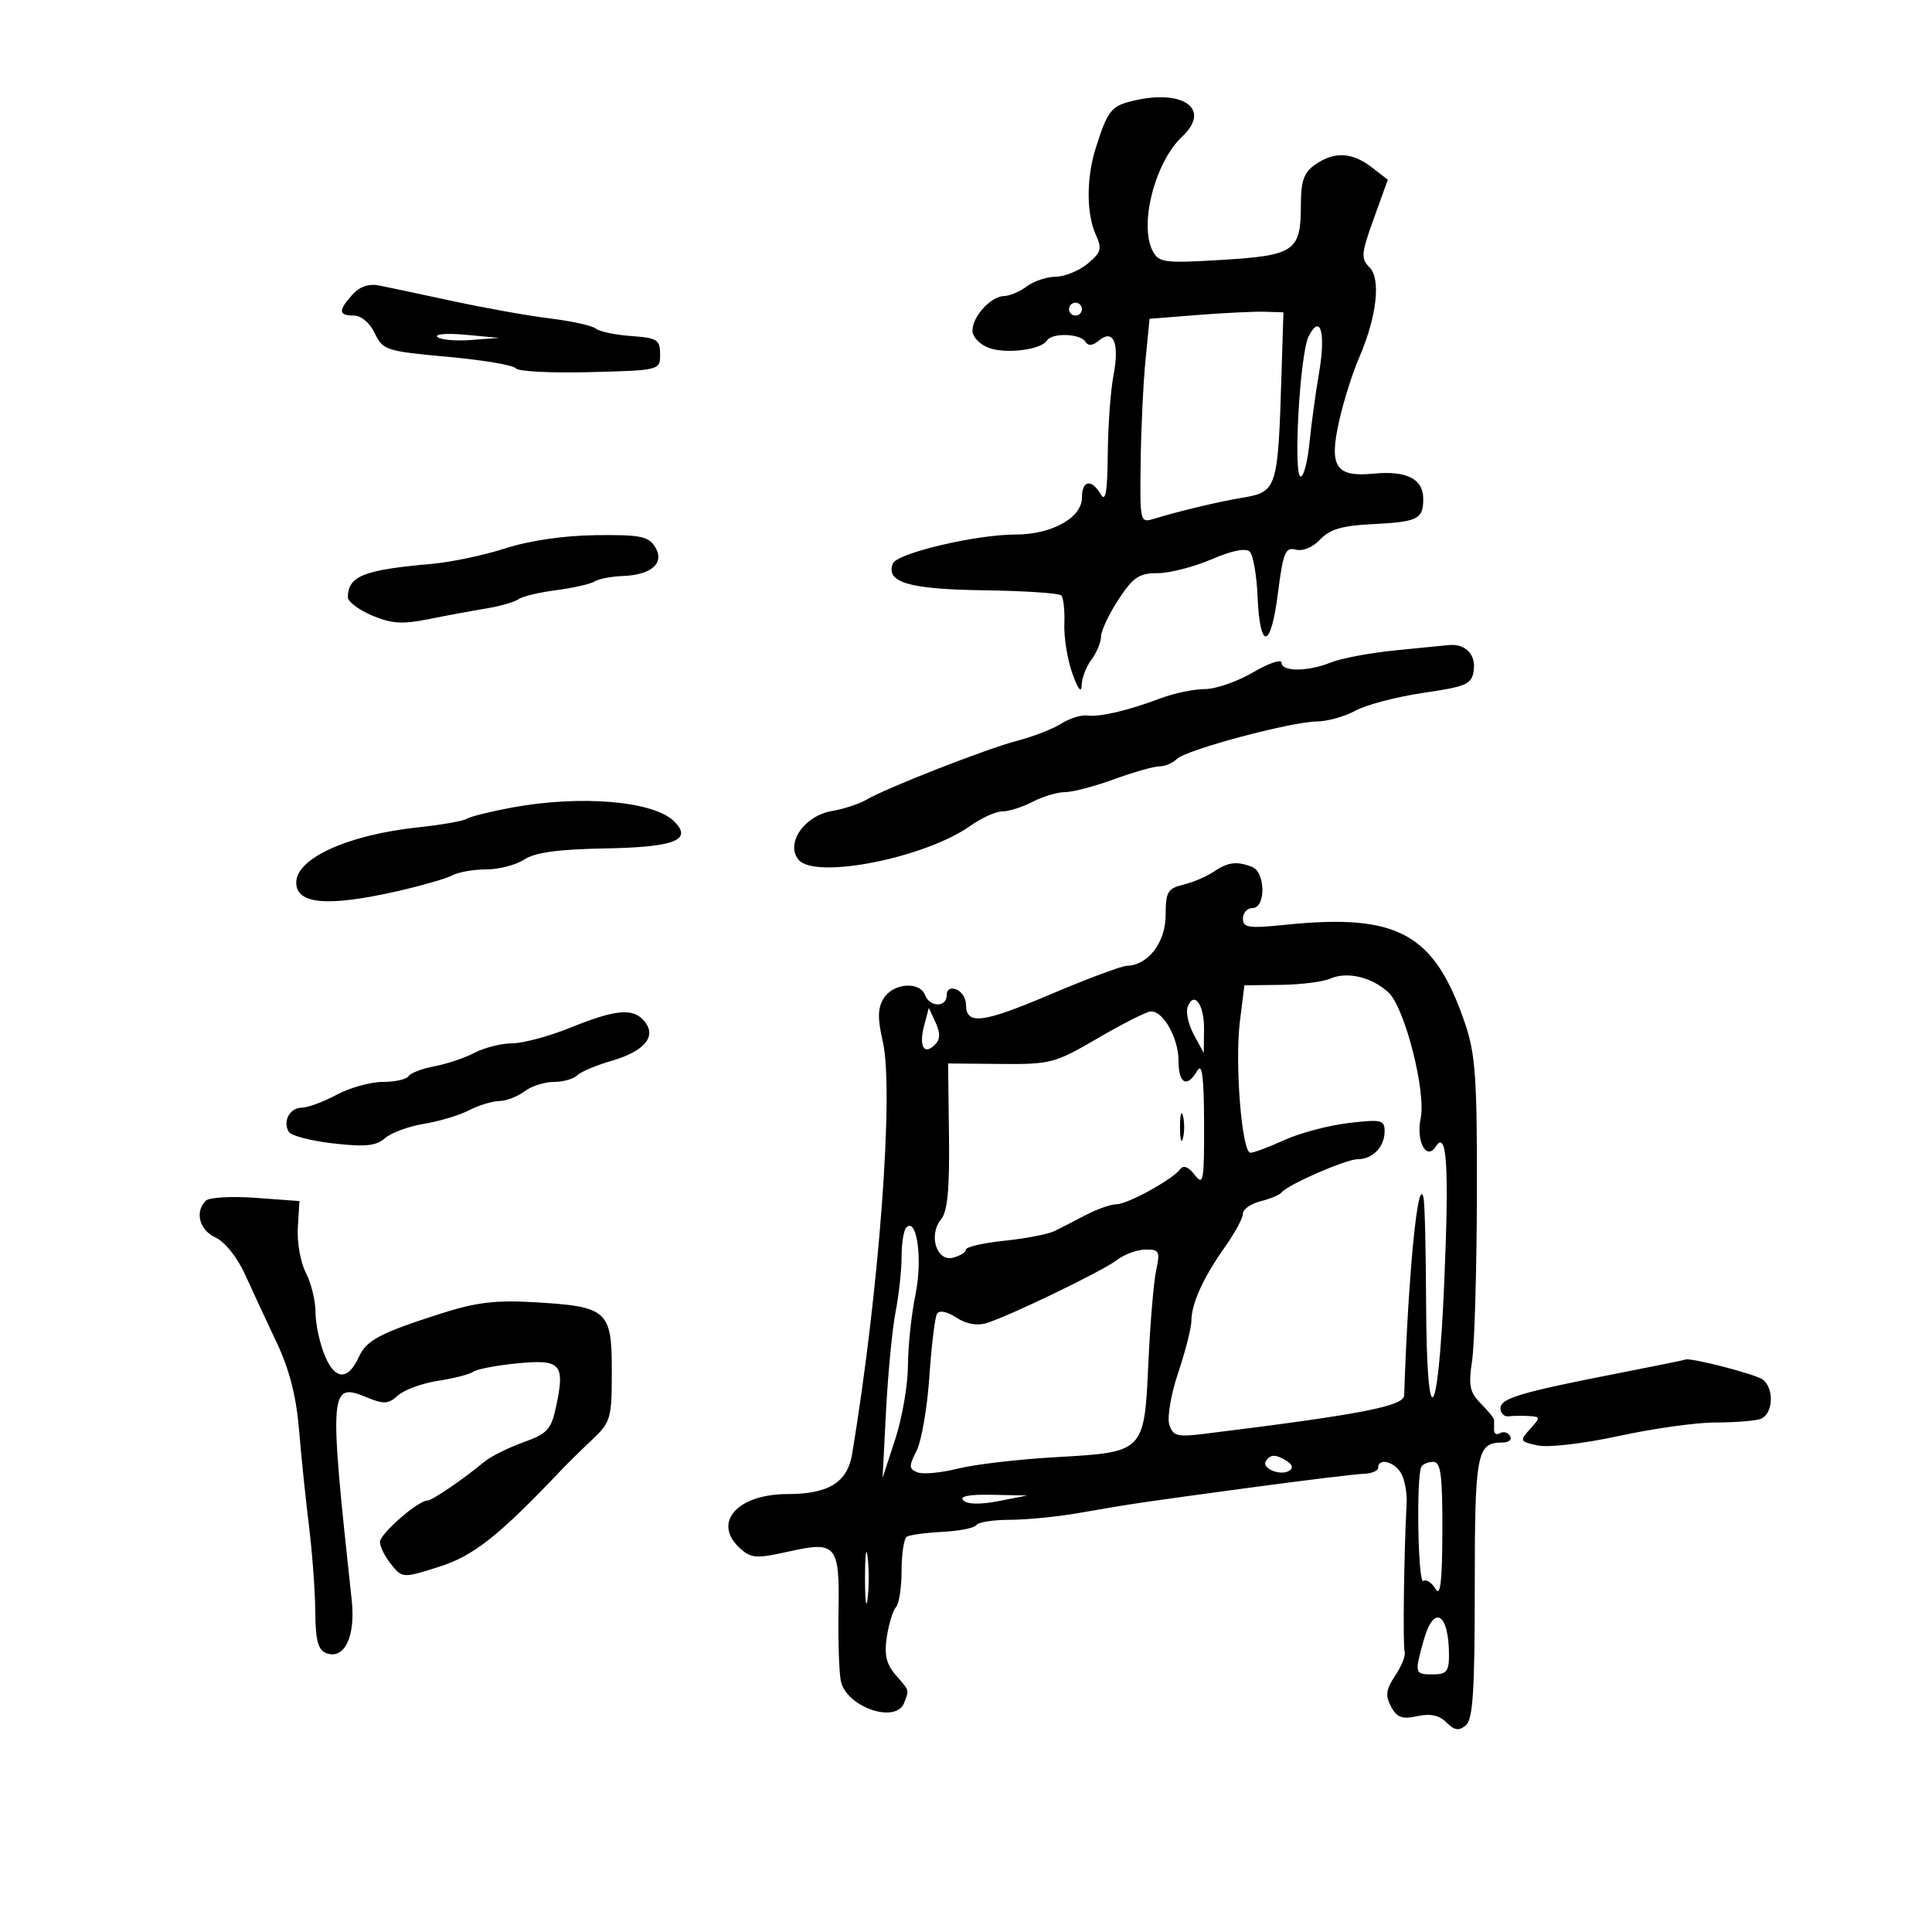 <svg xmlns="http://www.w3.org/2000/svg" width="300" height="300" viewBox="0 0 300 300" version="1.1">
	<path d="M 175.095 15.872 C 172.510 16.596, 171.862 17.534, 170.122 23.071 C 168.680 27.660, 168.691 33.227, 170.147 36.424 C 171.147 38.618, 170.987 39.197, 168.897 40.937 C 167.579 42.035, 165.349 42.948, 163.941 42.967 C 162.534 42.985, 160.509 43.661, 159.441 44.468 C 158.374 45.276, 156.782 45.951, 155.905 45.968 C 153.864 46.009, 151 49.153, 151 51.353 C 151 52.286, 152.125 53.477, 153.500 54 C 156.158 55.010, 161.682 54.324, 162.580 52.871 C 163.334 51.650, 167.747 51.782, 168.530 53.049 C 168.969 53.759, 169.658 53.699, 170.665 52.863 C 172.914 50.997, 173.864 53.322, 172.896 58.321 C 172.451 60.619, 172.054 66.100, 172.013 70.500 C 171.958 76.439, 171.677 78.049, 170.920 76.750 C 169.492 74.298, 168 74.571, 168 77.284 C 168 80.397, 163.317 83, 157.718 83 C 151.515 83, 139.251 85.904, 138.631 87.519 C 137.512 90.435, 141.130 91.498, 152.729 91.659 C 159.011 91.747, 164.438 92.104, 164.787 92.453 C 165.136 92.802, 165.354 94.792, 165.270 96.875 C 165.187 98.958, 165.748 102.425, 166.516 104.581 C 167.369 106.976, 167.929 107.700, 167.956 106.441 C 167.980 105.309, 168.661 103.509, 169.468 102.441 C 170.276 101.374, 170.951 99.753, 170.968 98.840 C 170.986 97.927, 172.205 95.339, 173.678 93.090 C 175.939 89.635, 176.882 89, 179.742 89 C 181.605 89, 185.374 88.034, 188.118 86.854 C 191.294 85.487, 193.455 85.055, 194.064 85.664 C 194.591 86.191, 195.133 89.294, 195.270 92.561 C 195.628 101.067, 197.327 100.862, 198.428 92.180 C 199.243 85.757, 199.585 84.920, 201.217 85.347 C 202.306 85.631, 203.877 84.975, 205.005 83.764 C 206.462 82.200, 208.412 81.621, 212.986 81.394 C 220.175 81.037, 221 80.634, 221 77.476 C 221 74.363, 218.432 73.052, 213.304 73.546 C 207.412 74.114, 206.347 72.496, 207.936 65.394 C 208.618 62.350, 209.991 57.978, 210.988 55.679 C 213.778 49.248, 214.474 43.331, 212.654 41.511 C 211.299 40.156, 211.369 39.353, 213.319 33.950 L 215.500 27.906 213 25.975 C 209.956 23.624, 207.171 23.491, 204.223 25.557 C 202.456 26.794, 202 28.088, 202 31.866 C 202 38.996, 201.030 39.669, 189.770 40.353 C 180.884 40.893, 179.952 40.779, 179.020 39.038 C 176.831 34.947, 179.319 25.200, 183.573 21.201 C 188.334 16.725, 183.317 13.572, 175.095 15.872 M 54.727 45.749 C 52.494 48.216, 52.547 49, 54.945 49 C 56.083 49, 57.435 50.141, 58.201 51.750 C 59.452 54.374, 59.970 54.541, 69.506 55.404 C 75.003 55.902, 79.761 56.705, 80.081 57.190 C 80.401 57.675, 85.576 57.943, 91.581 57.786 C 102.485 57.500, 102.500 57.497, 102.500 55 C 102.500 52.753, 102.047 52.468, 98.020 52.181 C 95.555 52.006, 93.080 51.487, 92.520 51.028 C 91.959 50.568, 88.800 49.864, 85.500 49.462 C 82.200 49.061, 75.450 47.861, 70.500 46.796 C 65.550 45.732, 60.365 44.631, 58.977 44.350 C 57.281 44.007, 55.889 44.465, 54.727 45.749 M 166 48 C 166 48.550, 166.450 49, 167 49 C 167.550 49, 168 48.550, 168 48 C 168 47.450, 167.550 47, 167 47 C 166.450 47, 166 47.450, 166 48 M 186 48.908 L 178.500 49.500 177.867 56 C 177.519 59.575, 177.181 66.715, 177.117 71.867 C 177.001 81.141, 177.022 81.226, 179.250 80.539 C 182.883 79.418, 189.252 77.897, 192.715 77.322 C 198.339 76.390, 198.436 76.091, 198.994 58 L 199.288 48.500 196.394 48.408 C 194.802 48.358, 190.125 48.583, 186 48.908 M 203.211 52.212 C 201.841 54.897, 200.765 74, 201.984 74 C 202.441 74, 203.049 71.638, 203.336 68.750 C 203.622 65.862, 204.284 61.025, 204.806 58 C 205.896 51.684, 205.049 48.610, 203.211 52.212 M 67.912 52.314 C 68.361 52.762, 70.702 52.979, 73.114 52.796 L 77.500 52.463 72.298 51.982 C 69.437 51.717, 67.464 51.866, 67.912 52.314 M 78.500 85.141 C 75.200 86.209, 70.025 87.300, 67 87.564 C 56.458 88.487, 54.056 89.444, 54.015 92.737 C 54.007 93.417, 55.688 94.690, 57.750 95.566 C 60.763 96.846, 62.483 96.961, 66.500 96.152 C 69.250 95.597, 73.300 94.846, 75.500 94.482 C 77.700 94.119, 79.950 93.473, 80.500 93.049 C 81.050 92.624, 83.675 91.993, 86.333 91.646 C 88.991 91.299, 91.691 90.688, 92.333 90.287 C 92.975 89.886, 94.941 89.506, 96.702 89.442 C 101.198 89.278, 103.271 87.406, 101.715 84.915 C 100.689 83.272, 99.381 83.014, 92.509 83.100 C 87.562 83.162, 82.206 83.942, 78.500 85.141 M 216.500 101.005 C 212.650 101.397, 208.233 102.231, 206.685 102.859 C 203.113 104.307, 199 104.332, 199 102.905 C 199 102.303, 197.007 102.978, 194.572 104.405 C 192.136 105.832, 188.771 107, 187.092 107 C 185.414 107, 182.344 107.637, 180.270 108.415 C 175.091 110.358, 170.824 111.359, 168.798 111.104 C 167.862 110.987, 166.062 111.554, 164.798 112.364 C 163.534 113.174, 160.475 114.366, 158 115.012 C 153.141 116.281, 137.759 122.294, 134.500 124.199 C 133.400 124.842, 131.008 125.622, 129.184 125.934 C 124.876 126.669, 121.917 130.990, 124.001 133.501 C 126.572 136.599, 143.663 133.224, 150.672 128.234 C 152.397 127.005, 154.639 125.997, 155.654 125.994 C 156.669 125.990, 158.789 125.315, 160.364 124.494 C 161.940 123.672, 164.196 123, 165.378 123 C 166.561 123, 169.991 122.100, 173 121 C 176.009 119.900, 179.176 119, 180.036 119 C 180.896 119, 182.118 118.482, 182.751 117.849 C 184.172 116.428, 200.402 112.084, 204.500 112.028 C 206.150 112.006, 208.850 111.246, 210.500 110.340 C 212.150 109.434, 216.875 108.197, 221 107.591 C 227.764 106.598, 228.533 106.256, 228.837 104.108 C 229.190 101.619, 227.556 99.938, 225 100.162 C 224.175 100.234, 220.350 100.614, 216.500 101.005 M 79.500 125.394 C 76.200 126.002, 73.050 126.786, 72.500 127.136 C 71.950 127.486, 68.575 128.082, 65 128.460 C 54.061 129.616, 46 133.260, 46 137.048 C 46 140.401, 50.832 140.832, 61.500 138.428 C 65.350 137.560, 69.281 136.434, 70.236 135.925 C 71.191 135.416, 73.570 135, 75.522 135 C 77.473 135, 80.128 134.307, 81.420 133.460 C 83.091 132.366, 86.712 131.869, 93.942 131.744 C 104.750 131.556, 107.592 130.449, 104.697 127.554 C 101.524 124.381, 90.246 123.414, 79.500 125.394 M 188.473 135.351 C 187.388 136.094, 185.262 137.002, 183.750 137.370 C 181.310 137.963, 181 138.497, 181 142.109 C 181 146.322, 178.267 149.895, 174.989 149.967 C 174.158 149.985, 168.805 151.986, 163.093 154.413 C 152.547 158.894, 150 159.203, 150 156 C 150 155.018, 149.325 153.955, 148.500 153.638 C 147.586 153.288, 147 153.637, 147 154.531 C 147 156.456, 144.379 156.431, 143.638 154.500 C 142.808 152.337, 138.697 152.655, 137.235 154.995 C 136.281 156.522, 136.246 158.105, 137.083 161.745 C 138.834 169.360, 136.521 200.449, 132.319 225.772 C 131.587 230.185, 128.661 232, 122.277 232 C 114.440 232, 110.545 236.468, 114.926 240.433 C 116.650 241.993, 117.443 242.044, 122.460 240.922 C 129.885 239.260, 130.385 239.860, 130.206 250.224 C 130.127 254.776, 130.287 259.625, 130.560 261 C 131.365 265.048, 139.117 267.743, 140.393 264.418 C 141.189 262.343, 141.274 262.622, 139.074 260.085 C 137.627 258.417, 137.286 256.948, 137.704 254.182 C 138.010 252.157, 138.652 250.072, 139.130 249.550 C 139.609 249.027, 140 246.467, 140 243.859 C 140 241.251, 140.366 238.892, 140.814 238.615 C 141.262 238.338, 143.764 238.001, 146.373 237.866 C 148.982 237.731, 151.342 237.256, 151.617 236.810 C 151.893 236.365, 154.229 235.997, 156.809 235.994 C 159.389 235.991, 164.200 235.517, 167.500 234.941 C 175.996 233.458, 176.765 233.344, 194 231.014 C 202.525 229.861, 210.512 228.889, 211.750 228.853 C 212.988 228.818, 214 228.386, 214 227.894 C 214 226.333, 216.478 226.930, 217.552 228.750 C 218.121 229.713, 218.511 231.850, 218.420 233.500 C 218.011 240.882, 217.816 255.593, 218.115 256.500 C 218.296 257.050, 217.638 258.707, 216.651 260.183 C 215.210 262.339, 215.082 263.284, 215.998 264.997 C 216.913 266.706, 217.719 267.001, 220.063 266.486 C 222.095 266.040, 223.479 266.336, 224.599 267.457 C 225.845 268.702, 226.529 268.806, 227.606 267.912 C 228.714 266.993, 229 262.612, 229 246.578 C 229 225.631, 229.308 224, 233.259 224 C 234.281 224, 234.835 223.543, 234.490 222.984 C 234.144 222.425, 233.443 222.226, 232.931 222.543 C 232.419 222.859, 232 222.641, 232 222.059 C 232 221.477, 232 220.775, 232 220.500 C 232 220.225, 231.076 219.076, 229.947 217.947 C 228.217 216.217, 228.003 215.165, 228.587 211.270 C 228.968 208.728, 229.303 197.164, 229.331 185.574 C 229.375 167.557, 229.112 163.702, 227.519 159 C 222.751 144.929, 217.092 141.808, 199.601 143.600 C 193.878 144.186, 193 144.058, 193 142.638 C 193 141.737, 193.675 141, 194.500 141 C 196.581 141, 196.510 135.410, 194.418 134.607 C 192.030 133.691, 190.643 133.864, 188.473 135.351 M 206.500 151.979 C 205.400 152.463, 201.964 152.891, 198.865 152.930 L 193.230 153 192.536 158.561 C 191.716 165.123, 192.827 179, 194.172 179 C 194.688 179, 197.065 178.109, 199.455 177.020 C 201.845 175.932, 206.320 174.745, 209.400 174.383 C 214.500 173.783, 215 173.898, 215 175.662 C 215 178.081, 213.154 180, 210.827 180 C 209 180, 199.898 183.976, 198.990 185.171 C 198.709 185.540, 197.247 186.151, 195.740 186.529 C 194.233 186.907, 193 187.776, 193 188.458 C 193 189.141, 191.754 191.455, 190.230 193.600 C 186.861 198.345, 185 202.429, 185 205.079 C 185 206.170, 184.082 209.788, 182.960 213.118 C 181.838 216.449, 181.210 220.087, 181.565 221.204 C 182.128 222.979, 182.793 223.162, 186.855 222.662 C 211.189 219.662, 217.983 218.358, 218.039 216.679 C 218.665 197.781, 220.190 182.228, 221.047 186 C 221.234 186.825, 221.413 194.133, 221.444 202.240 C 221.524 223.278, 223.314 221.383, 224.257 199.262 C 225.035 181.009, 224.680 175.333, 222.931 178.052 C 221.496 180.284, 219.856 177.202, 220.599 173.668 C 221.470 169.530, 218.139 156.477, 215.611 154.118 C 213.026 151.706, 209.174 150.801, 206.500 151.979 M 184.418 156.354 C 184.105 157.168, 184.540 159.109, 185.385 160.667 L 186.920 163.500 186.960 159.809 C 187.002 155.962, 185.402 153.788, 184.418 156.354 M 88.536 159.588 C 85.256 160.915, 81.206 162.003, 79.536 162.006 C 77.866 162.010, 75.243 162.668, 73.708 163.469 C 72.172 164.270, 69.355 165.218, 67.447 165.576 C 65.539 165.934, 63.731 166.626, 63.430 167.113 C 63.129 167.601, 61.332 168, 59.437 168 C 57.543 168, 54.314 168.900, 52.261 170 C 50.209 171.100, 47.784 172, 46.872 172 C 44.994 172, 43.849 174.137, 44.854 175.764 C 45.222 176.360, 48.342 177.166, 51.787 177.555 C 56.723 178.114, 58.416 177.941, 59.775 176.741 C 60.724 175.903, 63.449 174.898, 65.832 174.507 C 68.214 174.116, 71.364 173.170, 72.832 172.404 C 74.299 171.639, 76.400 170.995, 77.500 170.974 C 78.600 170.953, 80.374 170.276, 81.441 169.468 C 82.509 168.661, 84.556 168, 85.991 168 C 87.426 168, 89.054 167.546, 89.608 166.992 C 90.162 166.438, 92.570 165.418, 94.958 164.727 C 100.094 163.240, 102.016 160.930, 100.070 158.584 C 98.316 156.471, 95.677 156.701, 88.536 159.588 M 143.493 159.297 C 142.657 162.486, 143.485 163.915, 145.184 162.216 C 146.013 161.387, 146.040 160.427, 145.281 158.783 L 144.227 156.500 143.493 159.297 M 170.500 161.194 C 163.810 165.102, 163.139 165.280, 155.359 165.209 L 147.218 165.135 147.359 176.406 C 147.462 184.614, 147.130 188.125, 146.138 189.325 C 144.120 191.770, 145.425 195.963, 147.996 195.291 C 149.098 195.003, 150 194.433, 150 194.026 C 150 193.618, 152.694 193.003, 155.987 192.659 C 159.280 192.315, 162.767 191.640, 163.737 191.160 C 164.707 190.679, 166.919 189.546, 168.654 188.643 C 170.389 187.739, 172.501 187, 173.347 187 C 175.080 187, 182.091 183.145, 183.269 181.545 C 183.764 180.873, 184.566 181.192, 185.519 182.441 C 186.857 184.195, 186.997 183.425, 186.970 174.441 C 186.947 167.199, 186.662 164.975, 185.920 166.250 C 184.320 168.997, 183 168.307, 183 164.723 C 183 161.189, 180.629 156.968, 178.693 157.052 C 178.037 157.081, 174.350 158.945, 170.500 161.194 M 183.232 175 C 183.232 176.925, 183.438 177.713, 183.689 176.750 C 183.941 175.787, 183.941 174.213, 183.689 173.250 C 183.438 172.287, 183.232 173.075, 183.232 175 M 31.949 186.450 C 30.209 188.192, 30.971 191.030, 33.485 192.175 C 34.917 192.827, 36.854 195.257, 38.054 197.904 C 39.200 200.432, 41.414 205.200, 42.975 208.500 C 44.933 212.639, 46.006 216.827, 46.434 222 C 46.775 226.125, 47.472 232.875, 47.983 237 C 48.494 241.125, 48.932 247.102, 48.956 250.281 C 48.990 254.696, 49.389 256.212, 50.645 256.694 C 53.470 257.778, 55.229 254.150, 54.617 248.500 C 51.060 215.632, 51.139 214.572, 56.970 216.988 C 59.594 218.075, 60.311 218.029, 61.802 216.680 C 62.764 215.808, 65.565 214.787, 68.026 214.411 C 70.487 214.035, 72.950 213.399, 73.500 212.999 C 74.050 212.599, 77.113 212.015, 80.307 211.702 C 87.073 211.039, 87.754 211.777, 86.380 218.277 C 85.595 221.988, 85.040 222.602, 81.244 223.968 C 78.903 224.811, 76.176 226.175, 75.185 227 C 71.952 229.689, 67.097 233, 66.385 233 C 64.923 233, 59 238.165, 59 239.440 C 59 240.176, 59.787 241.746, 60.750 242.929 C 62.491 245.069, 62.529 245.071, 68.175 243.290 C 73.529 241.601, 77.461 238.489, 87.167 228.257 C 88.083 227.291, 90.221 225.187, 91.917 223.583 C 94.848 220.810, 95 220.283, 95 212.869 C 95 203.451, 94.348 202.875, 82.921 202.206 C 76.951 201.857, 73.875 202.234, 68.421 203.983 C 58.998 207.005, 56.907 208.109, 55.734 210.684 C 54.044 214.393, 52.037 214.332, 50.445 210.522 C 49.650 208.620, 48.997 205.587, 48.994 203.782 C 48.990 201.977, 48.313 199.207, 47.489 197.627 C 46.665 196.047, 46.106 192.897, 46.246 190.627 L 46.500 186.500 39.699 186 C 35.958 185.725, 32.470 185.928, 31.949 186.450 M 140.729 190.604 C 140.328 191.005, 140 193.036, 140 195.117 C 140 197.199, 139.580 201.061, 139.067 203.701 C 138.554 206.340, 137.889 213.225, 137.588 219 L 137.042 229.500 139.006 223.500 C 140.087 220.200, 140.977 215.052, 140.985 212.060 C 140.993 209.068, 141.520 204.103, 142.155 201.026 C 143.286 195.554, 142.382 188.951, 140.729 190.604 M 173.500 195.621 C 171.333 197.309, 156.939 204.275, 153.201 205.446 C 151.728 205.907, 150.040 205.601, 148.503 204.594 C 147.066 203.652, 145.864 203.411, 145.505 203.992 C 145.175 204.526, 144.639 208.908, 144.314 213.731 C 143.989 218.554, 143.095 223.746, 142.327 225.268 C 141.103 227.693, 141.123 228.110, 142.483 228.632 C 143.338 228.960, 146.150 228.696, 148.732 228.046 C 151.314 227.396, 158.153 226.596, 163.930 226.269 C 177.749 225.486, 177.679 225.558, 178.324 211.500 C 178.602 205.450, 179.143 199.037, 179.528 197.250 C 180.163 194.298, 180.010 194.003, 177.863 194.032 C 176.564 194.049, 174.600 194.764, 173.500 195.621 M 251.500 213.194 C 236.073 216.211, 233 217.122, 233 218.674 C 233 219.451, 233.563 220.015, 234.250 219.925 C 234.938 219.836, 236.357 219.816, 237.405 219.882 C 239.215 219.994, 239.224 220.095, 237.586 221.905 C 235.932 223.733, 235.980 223.837, 238.757 224.447 C 240.403 224.808, 245.835 224.177, 251.340 222.984 C 256.668 221.830, 263.383 220.885, 266.263 220.886 C 269.144 220.886, 272.288 220.656, 273.250 220.376 C 275.284 219.782, 275.614 215.739, 273.750 214.239 C 272.716 213.408, 262.361 210.726, 261.701 211.119 C 261.590 211.185, 257 212.119, 251.500 213.194 M 196.565 226.895 C 195.870 228.019, 198.826 229.226, 200.197 228.378 C 200.835 227.984, 200.708 227.430, 199.857 226.890 C 198.109 225.783, 197.251 225.784, 196.565 226.895 M 220.712 227.750 C 219.893 229.264, 220.177 246.008, 221.013 245.492 C 221.488 245.198, 222.341 245.755, 222.908 246.729 C 223.663 248.026, 223.947 245.623, 223.970 237.750 C 223.994 229.043, 223.726 227, 222.559 227 C 221.766 227, 220.935 227.338, 220.712 227.750 M 149.585 232.985 C 150.203 233.603, 152.228 233.644, 155.035 233.094 L 159.500 232.219 154.050 232.110 C 150.473 232.038, 148.938 232.338, 149.585 232.985 M 134.320 245 C 134.320 248.575, 134.502 250.037, 134.723 248.250 C 134.945 246.463, 134.945 243.537, 134.723 241.750 C 134.502 239.963, 134.320 241.425, 134.320 245 M 221.053 254.750 C 219.629 259.876, 219.663 260, 222.500 260 C 224.596 260, 225 259.528, 225 257.082 C 225 250.426, 222.641 249.032, 221.053 254.750" stroke="none" fill="black" fill-rule="evenodd"/>
</svg>
